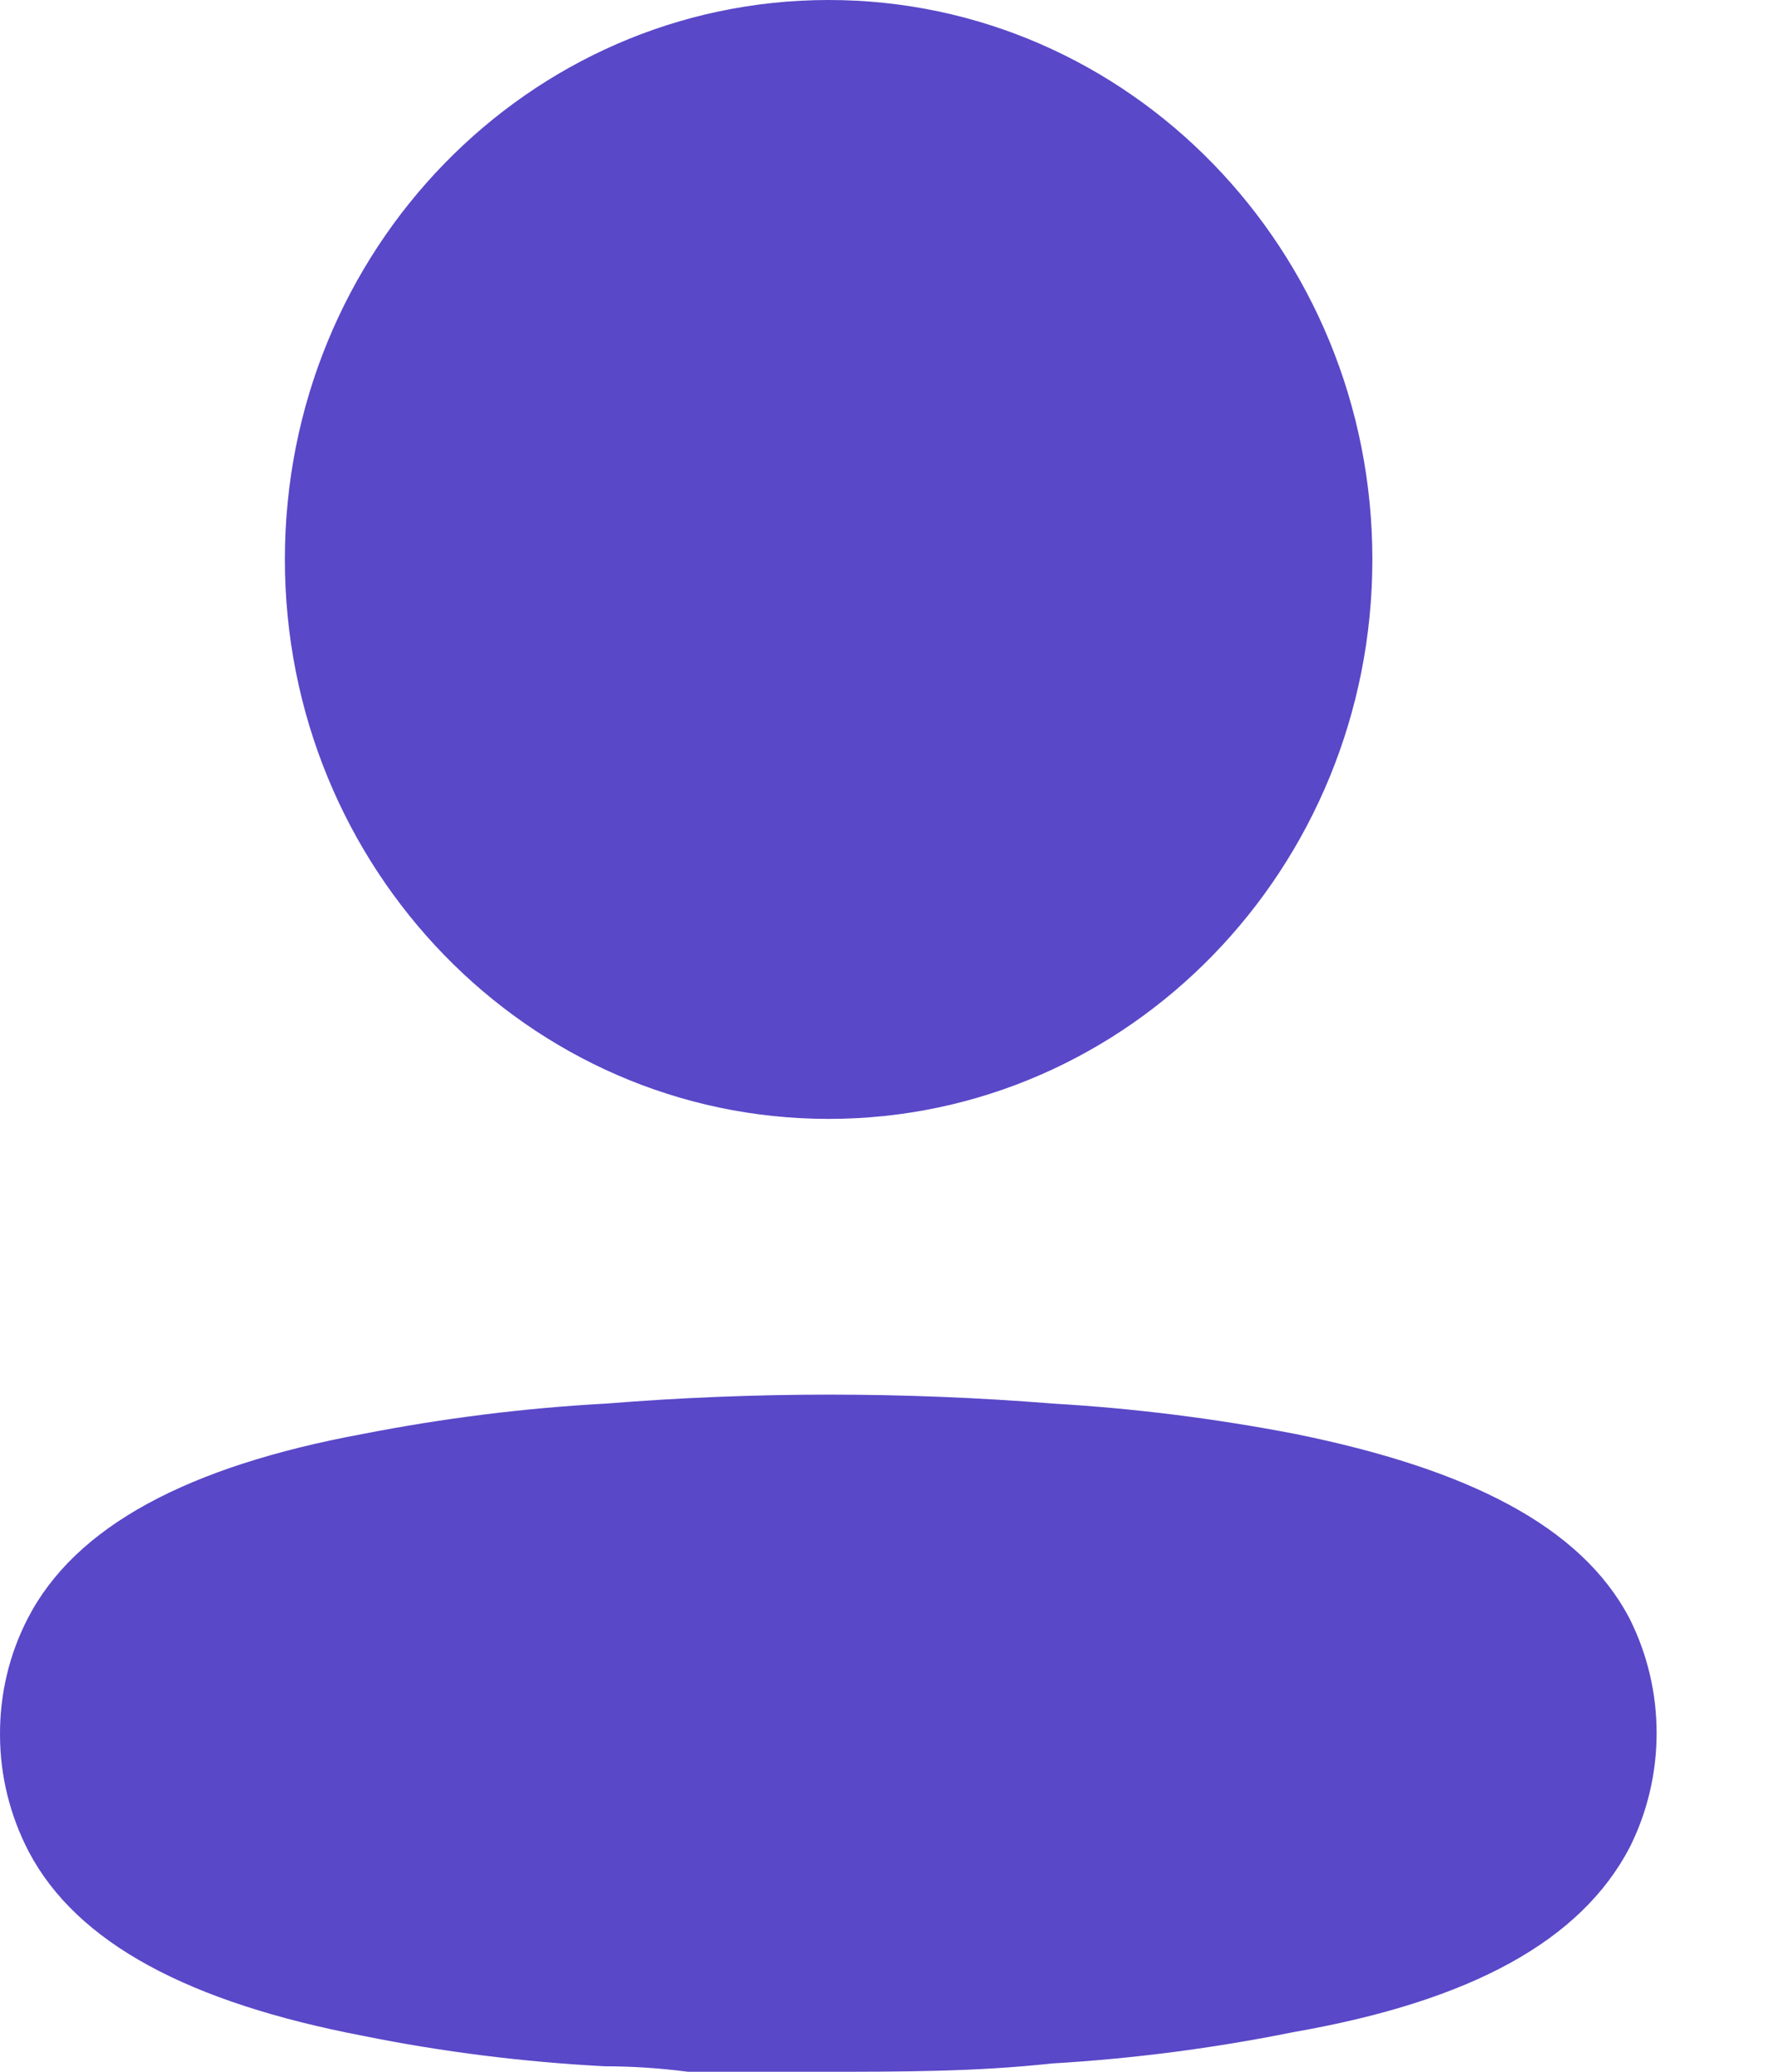 <svg width="12" height="14" viewBox="0 0 12 14" fill="none" xmlns="http://www.w3.org/2000/svg">
<path d="M4.094 9.485C5.102 9.404 6.114 9.404 7.122 9.485C7.671 9.517 8.217 9.586 8.757 9.69C9.926 9.927 10.689 10.313 11.016 10.936C11.261 11.422 11.261 12.001 11.016 12.487C10.689 13.109 9.956 13.521 8.745 13.732C8.205 13.841 7.659 13.912 7.11 13.944C6.601 14 6.092 14 5.578 14H4.651C4.457 13.975 4.27 13.963 4.088 13.963C3.539 13.934 2.992 13.866 2.453 13.757C1.284 13.533 0.521 13.134 0.194 12.512C0.068 12.27 0.001 12.001 7.29525e-05 11.727C-0.002 11.451 0.062 11.179 0.188 10.936C0.509 10.313 1.272 9.908 2.453 9.69C2.995 9.584 3.543 9.515 4.094 9.485ZM5.602 0C7.632 0 9.278 1.692 9.278 3.78C9.278 5.868 7.632 7.561 5.602 7.561C3.572 7.561 1.926 5.868 1.926 3.78C1.926 1.692 3.572 0 5.602 0Z" fill="#5948C8"/>
</svg>
